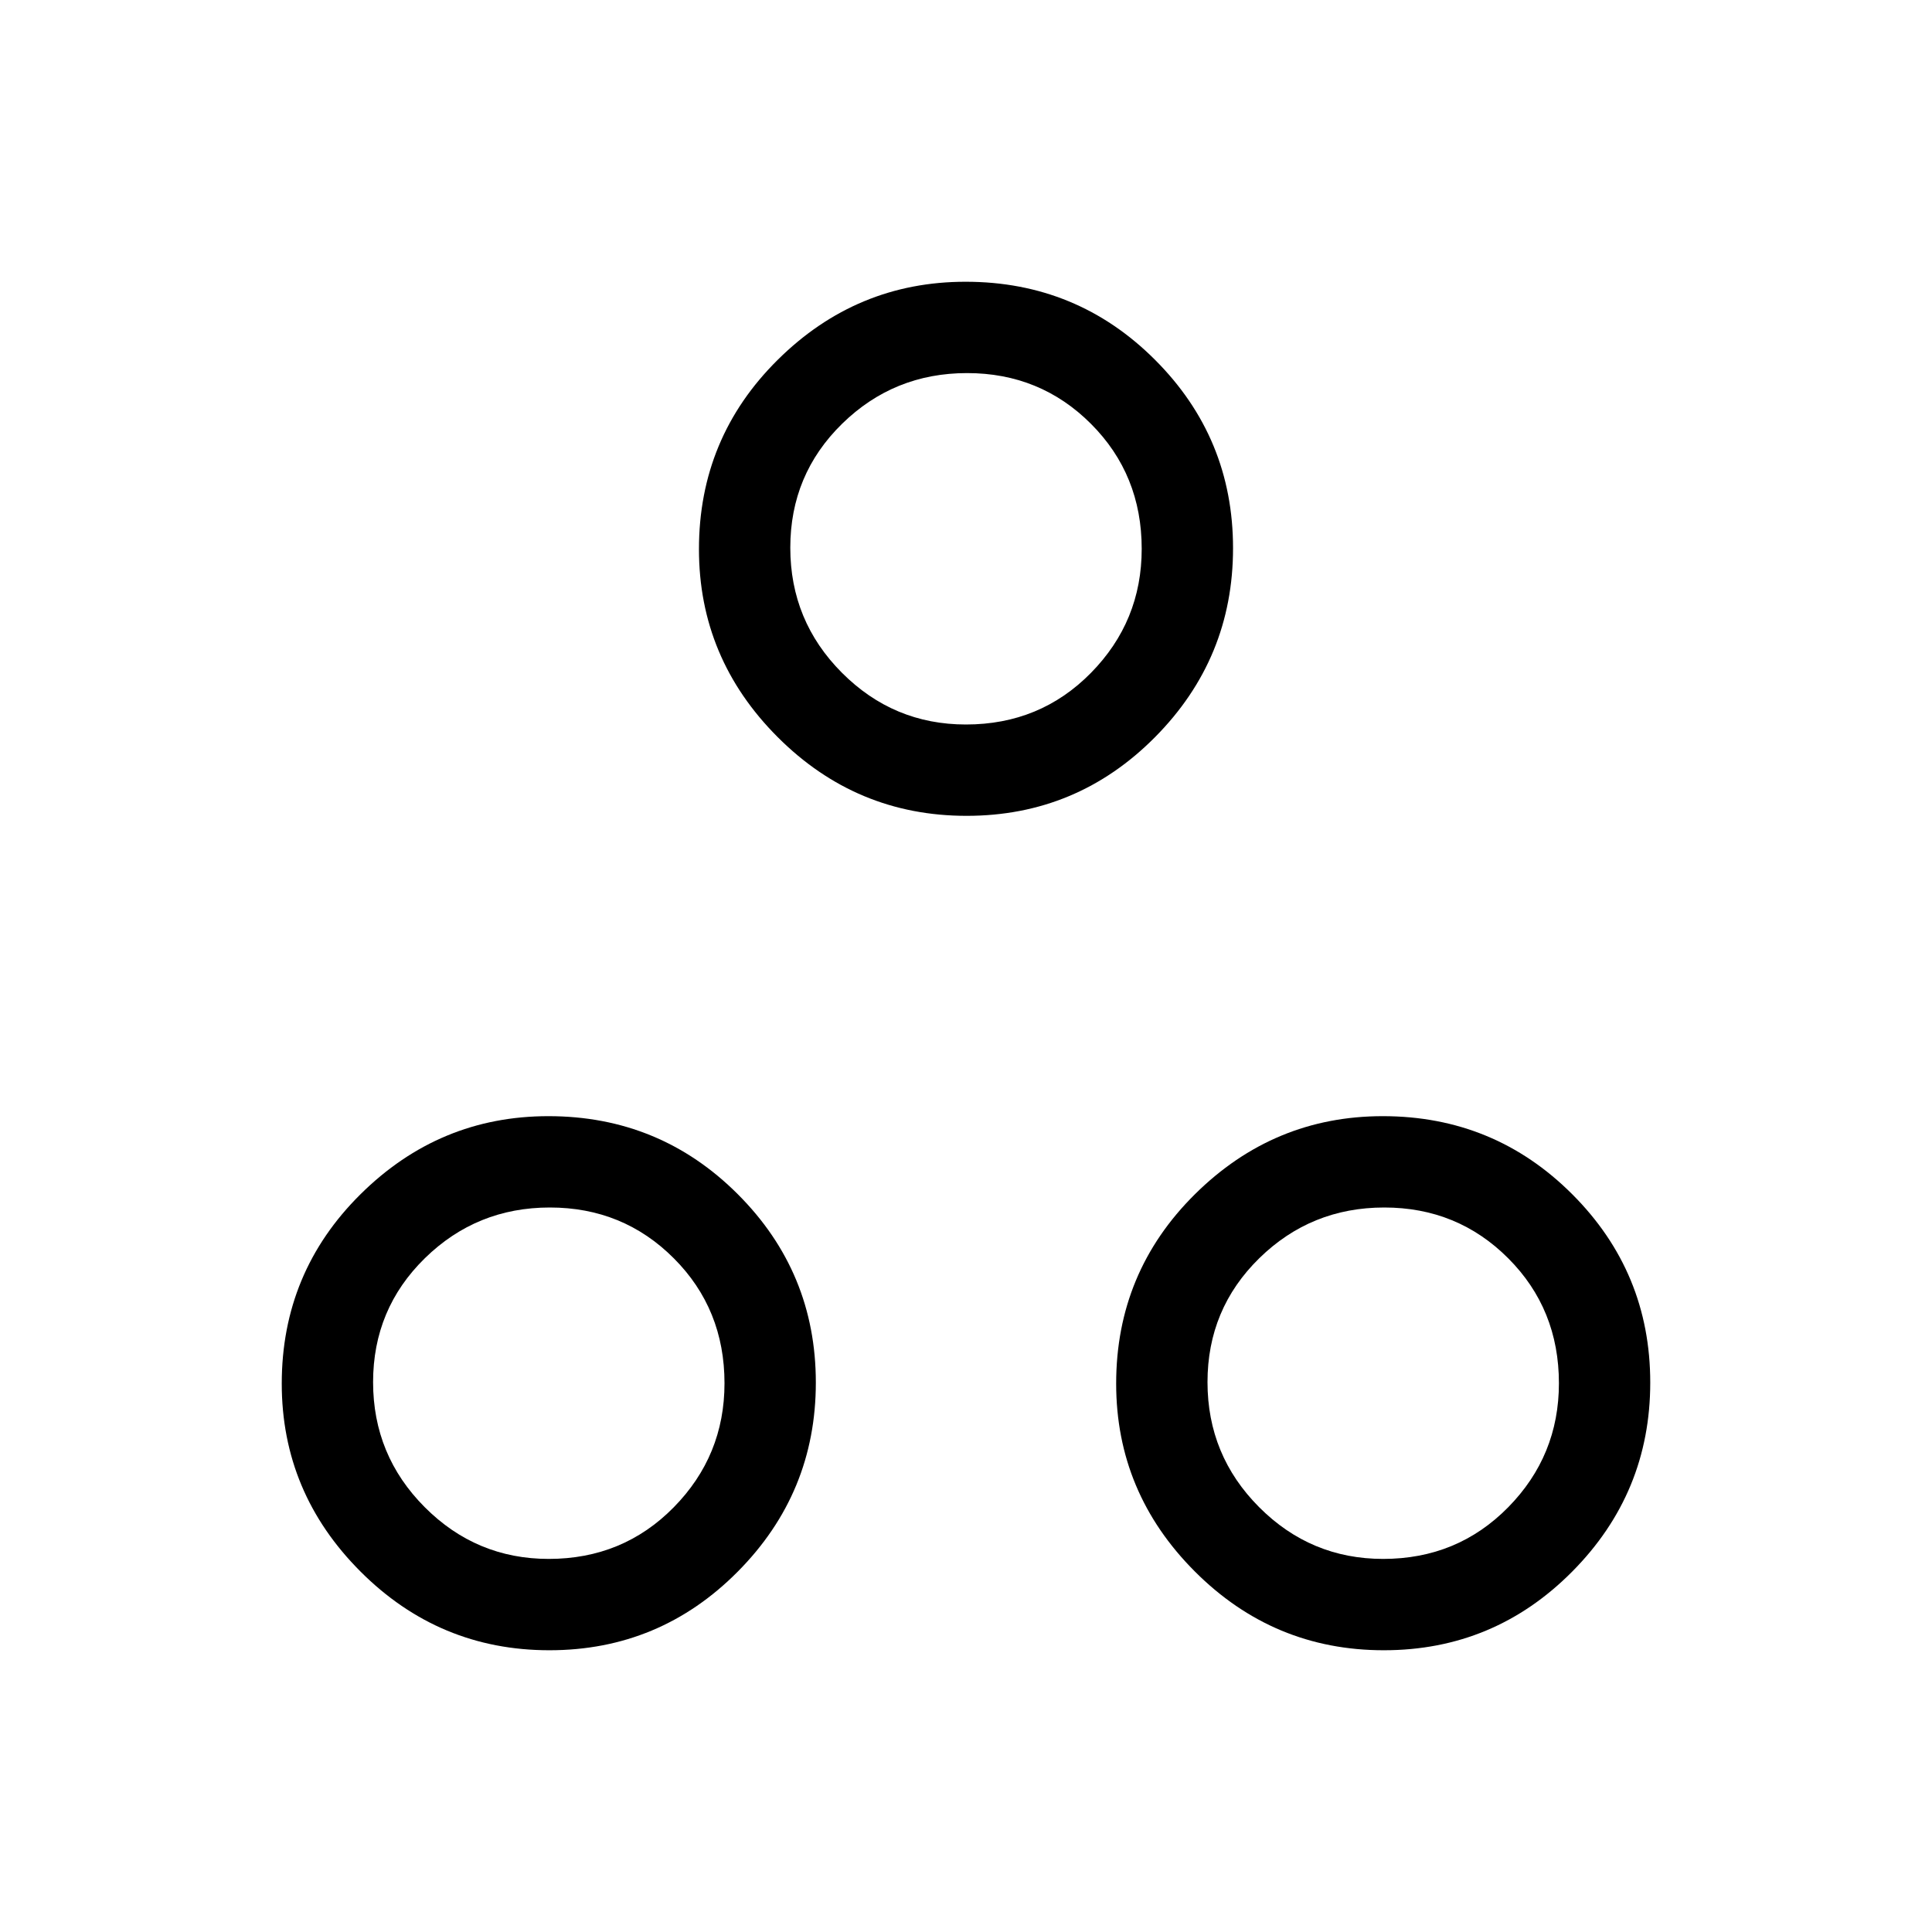 <svg xmlns="http://www.w3.org/2000/svg" width="48" height="48" viewBox="0 -960 960 960"><path d="M480.308-554.616q-54.827 0-93.913-39.149t-39.086-93.35q0-55.327 39.149-94.105 39.148-38.779 93.35-38.779 55.326 0 94.105 38.779 38.778 38.778 38.778 93.605 0 54.826-38.778 93.912-38.779 39.087-93.605 39.087ZM479.969-600q36.877 0 62.108-25.638 25.23-25.637 25.23-61.639 0-36.877-25.2-62.107-25.2-25.231-61.576-25.231-36.377 0-62.108 25.2-25.73 25.2-25.73 61.577 0 36.377 25.637 62.107Q443.968-600 479.969-600ZM273-140.001q-54.826 0-93.912-39.149-39.087-39.149-39.087-93.35 0-55.327 39.149-94.105 39.149-38.779 93.35-38.779 55.327 0 94.105 38.779 38.779 38.778 38.779 93.605 0 54.826-38.779 93.912-38.778 39.087-93.605 39.087Zm-.338-45.384q36.877 0 62.107-25.638Q360-236.66 360-272.662q0-36.877-25.2-62.107Q309.6-360 273.223-360q-36.377 0-62.107 25.2-25.731 25.2-25.731 61.577 0 36.377 25.638 62.107 25.637 25.731 61.639 25.731Zm414.953 45.384q-54.826 0-93.912-39.149-39.087-39.149-39.087-93.35 0-55.327 39.149-94.105 39.149-38.779 93.35-38.779 55.327 0 94.105 38.779 38.779 38.778 38.779 93.605 0 54.826-38.779 93.912-38.778 39.087-93.605 39.087Zm-.338-45.384q36.877 0 62.107-25.638 25.231-25.637 25.231-61.639 0-36.877-25.2-62.107Q724.215-360 687.838-360q-36.377 0-62.107 25.2Q600-309.6 600-273.223q0 36.377 25.638 62.107 25.637 25.731 61.639 25.731ZM480-687.307ZM272.693-272.693Zm414.614 0Z"/></svg>
